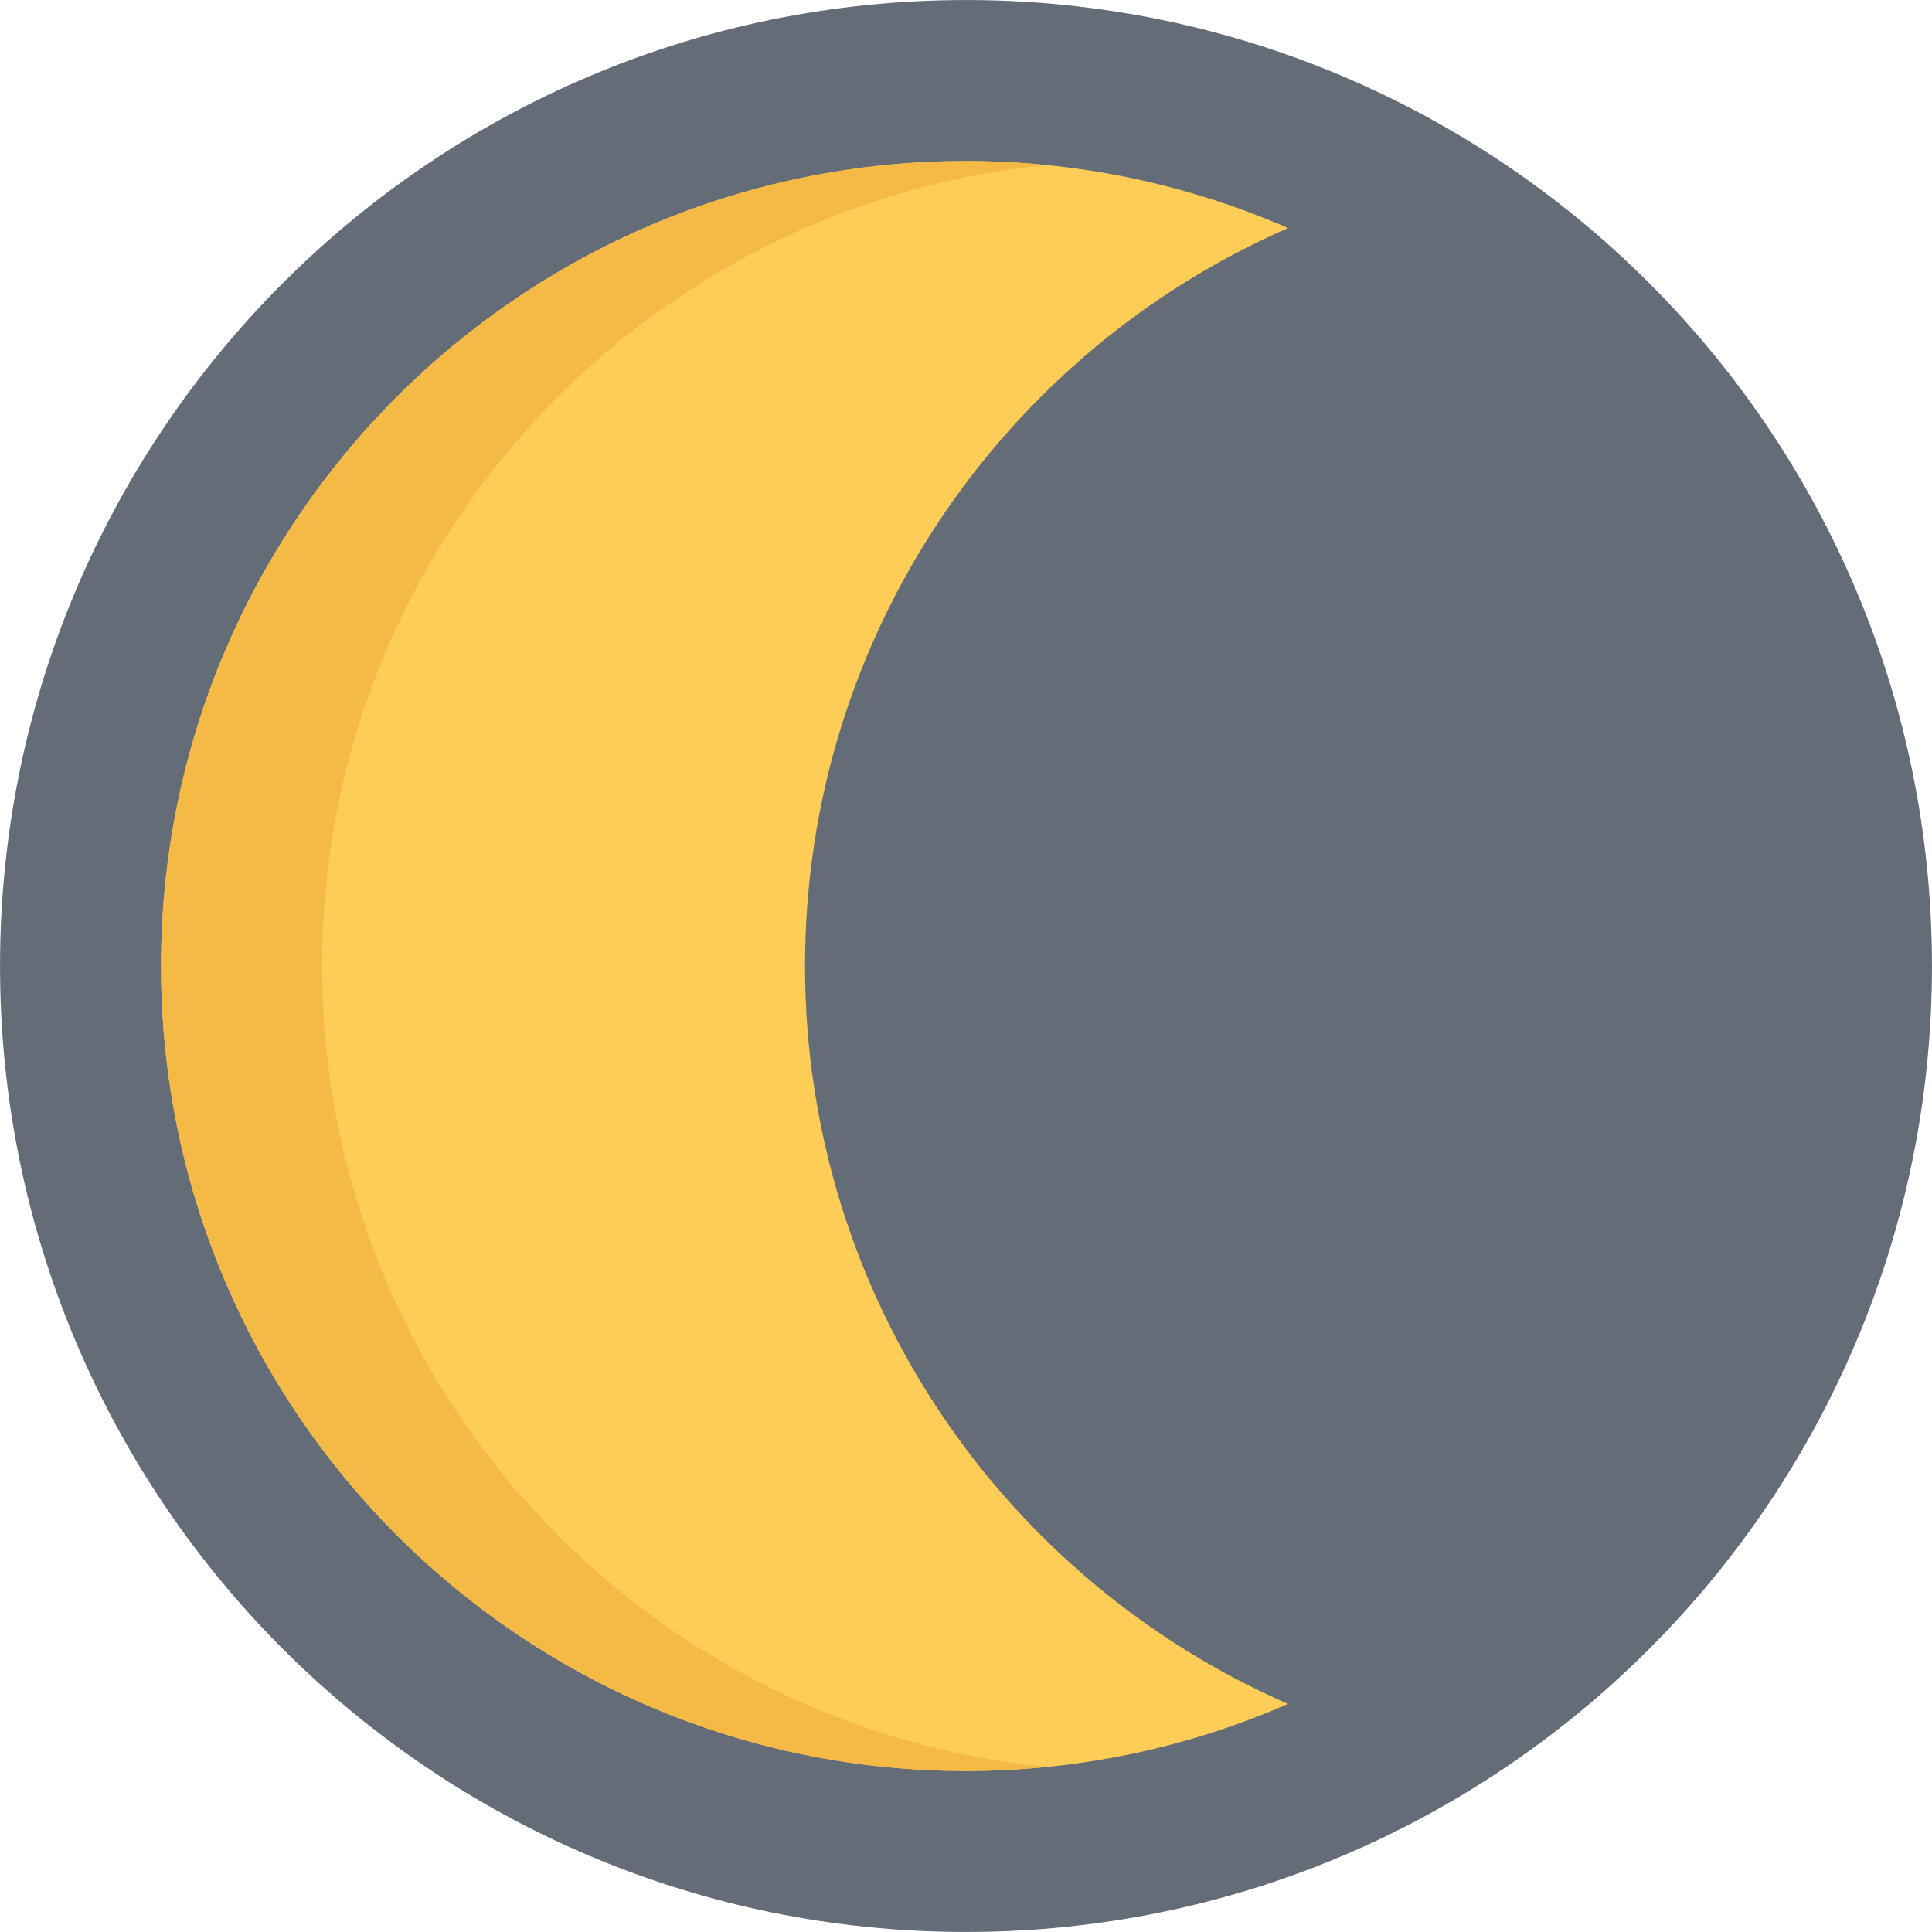 <?xml version="1.0" encoding="utf-8"?>
<!-- Generator: Adobe Illustrator 16.0.0, SVG Export Plug-In . SVG Version: 6.00 Build 0)  -->
<!DOCTYPE svg PUBLIC "-//W3C//DTD SVG 1.1//EN" "http://www.w3.org/Graphics/SVG/1.1/DTD/svg11.dtd">
<svg version="1.1" id="Слой_1" xmlns="http://www.w3.org/2000/svg" xmlns:xlink="http://www.w3.org/1999/xlink" x="0px" y="0px"
	 width="512px" height="512px" viewBox="0 0 512 512" enable-background="new 0 0 512 512" xml:space="preserve">
<g id="moon_3">
	<g>
		<path fill="#646C77" d="M511.992,256c0,141.386-114.605,255.992-255.992,255.992C114.63,511.992,0.008,397.386,0.008,256
			C0.008,114.629,114.63,0.008,256,0.008C397.387,0.008,511.992,114.629,511.992,256z"/>
	</g>
	<g>
		<path fill="#FECD57" d="M213.346,256c0-87.466,52.654-162.635,127.995-195.556C315.202,49.022,286.343,42.678,256,42.678
			C138.191,42.678,42.679,138.191,42.679,256c0,117.824,95.513,213.336,213.321,213.336c30.343,0,59.202-6.359,85.341-17.779
			C266,418.636,213.346,343.481,213.346,256z"/>
	</g>
	<g>
		<path fill="#F5BA45" d="M85.35,256c0-110.59,84.169-201.541,191.947-212.259c-7.016-0.703-14.109-1.063-21.297-1.063
			C138.191,42.678,42.679,138.191,42.679,256c0,117.824,95.513,213.336,213.321,213.336c7.188,0,14.281-0.375,21.297-1.063
			C169.519,457.54,85.35,366.605,85.35,256z"/>
	</g>
</g>
</svg>
